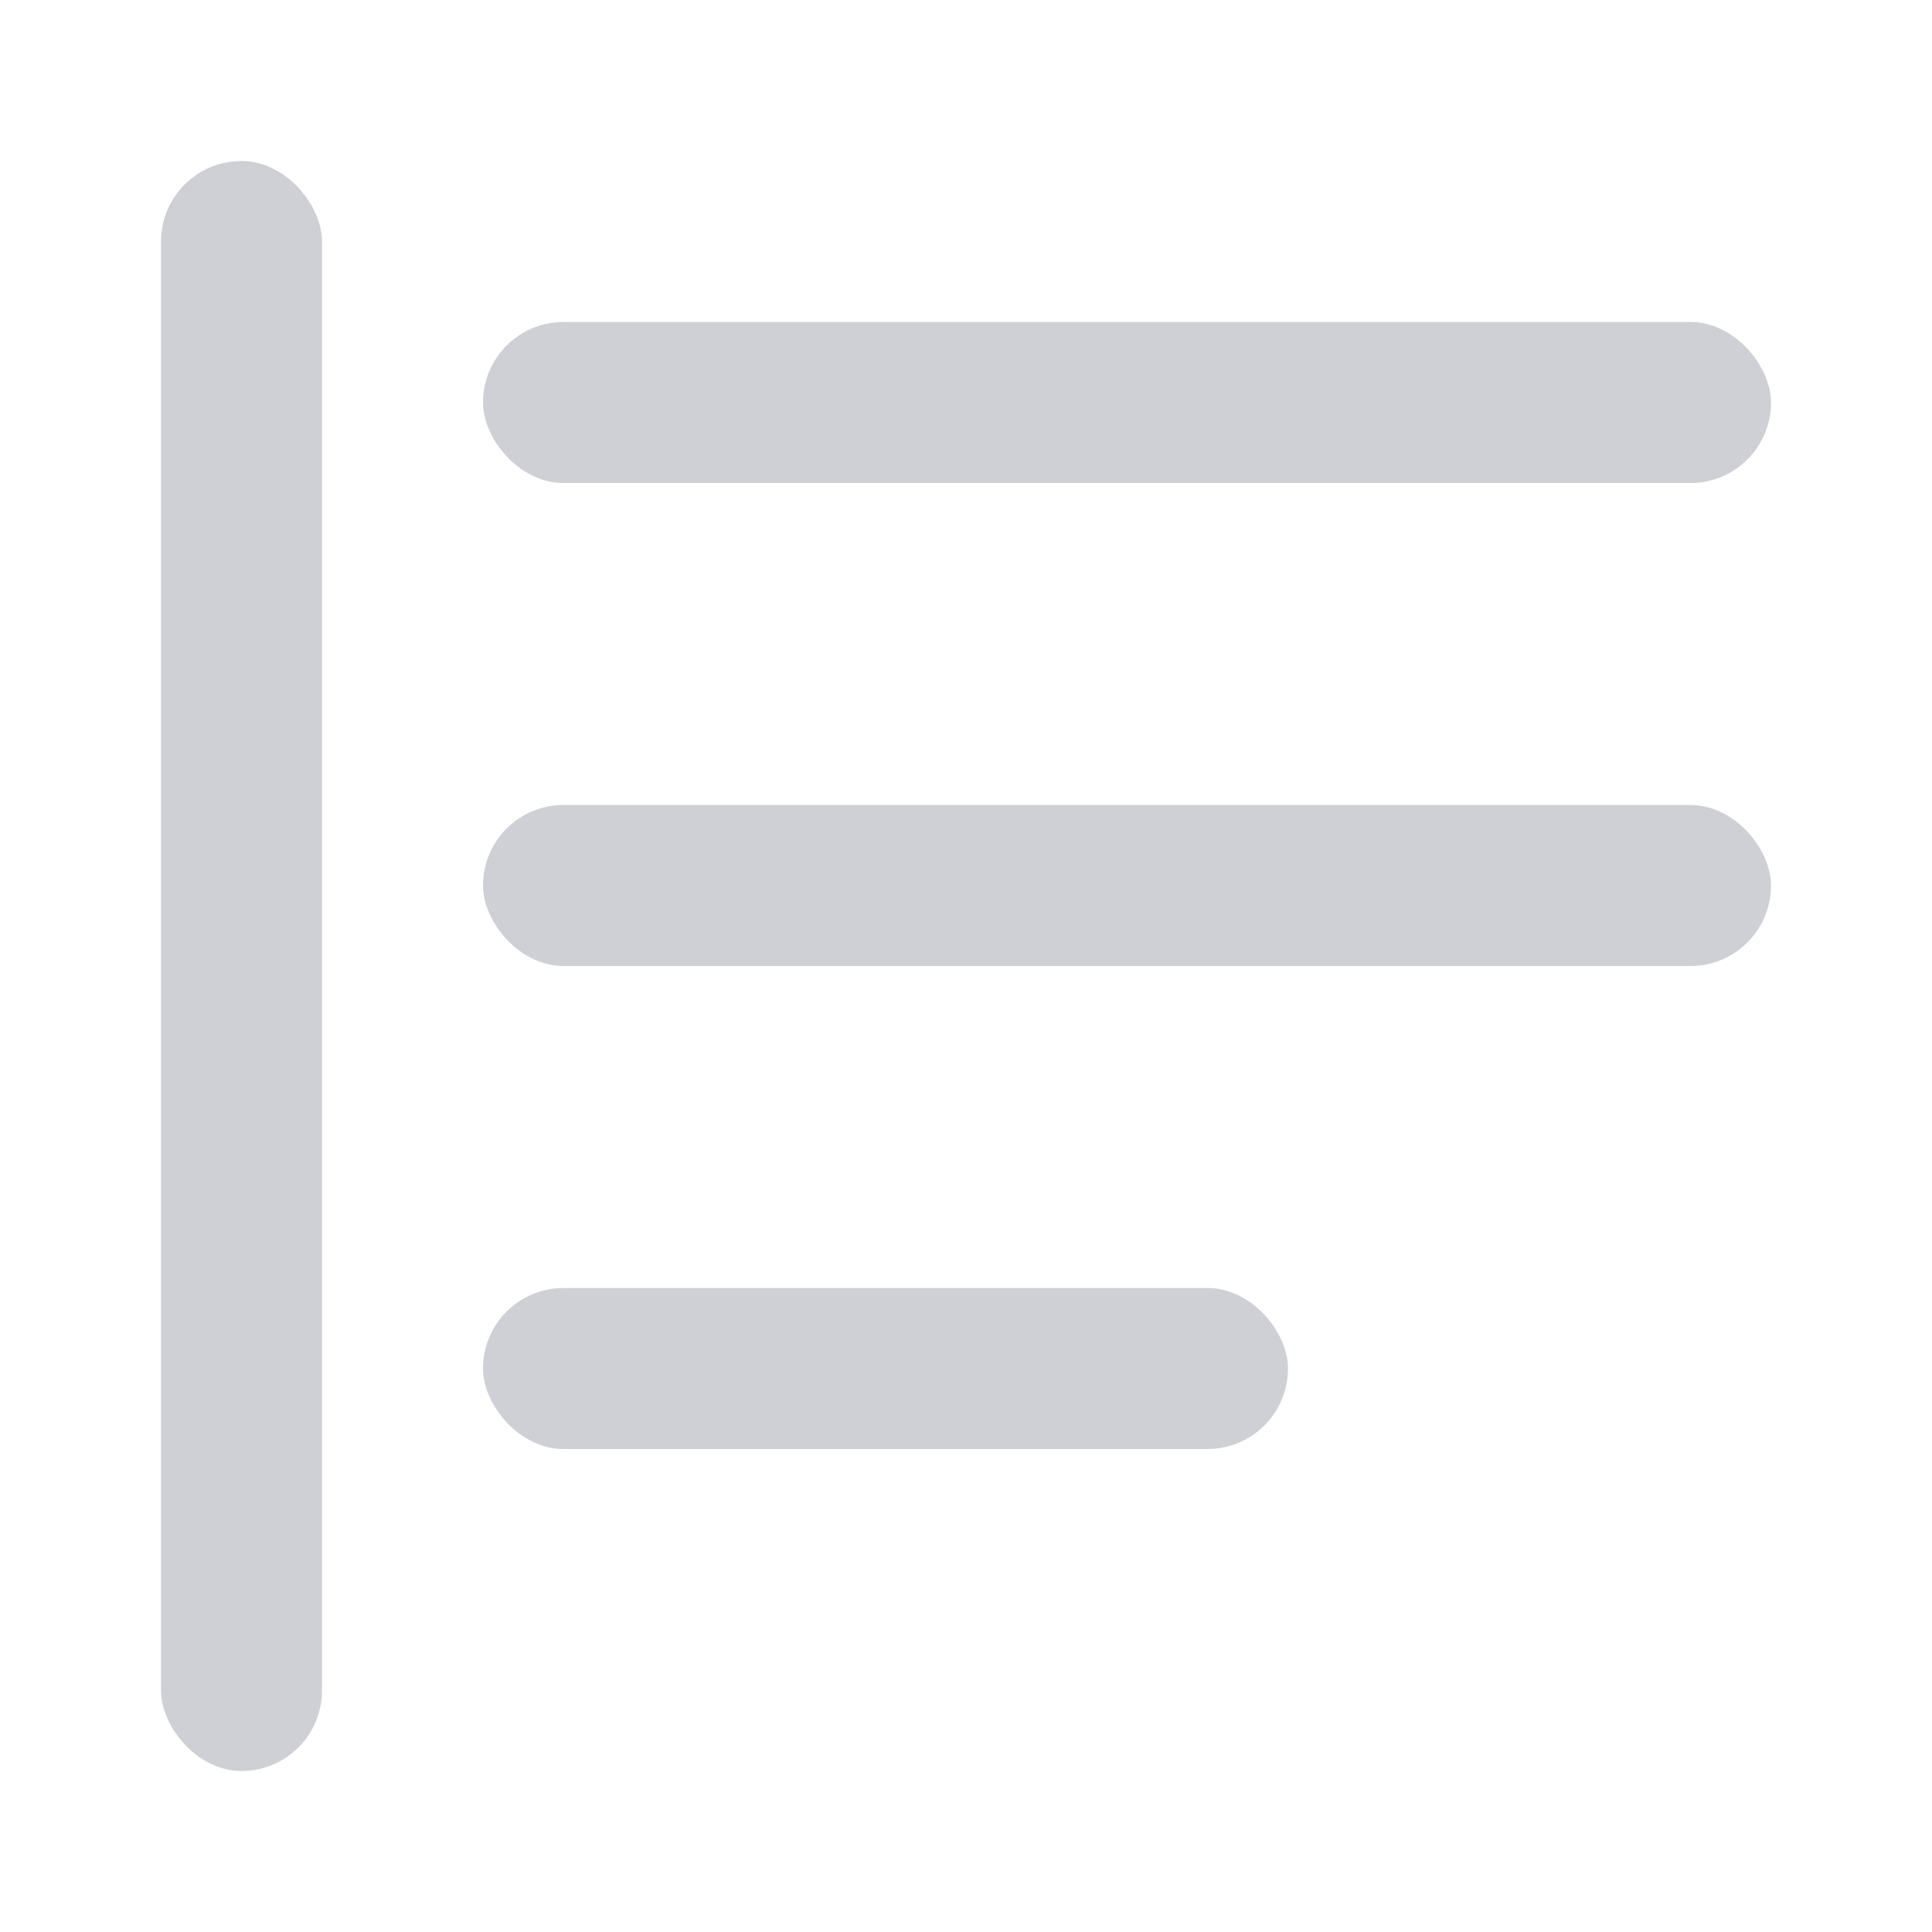 <!-- Copyright 2000-2022 JetBrains s.r.o. and contributors. Use of this source code is governed by the Apache 2.0 license. -->
<svg width="12" height="12" viewBox="0 0 12 12" fill="none" xmlns="http://www.w3.org/2000/svg">
<rect x="1" y="1" width="1" height="10" rx="0.5" fill="#CED0D6"/>
<rect x="3" y="2" width="8" height="1" rx="0.5" fill="#CED0D6"/>
<rect x="3" y="5" width="8" height="1" rx="0.5" fill="#CED0D6"/>
<rect x="3" y="8" width="5" height="1" rx="0.5" fill="#CED0D6"/>
</svg>
